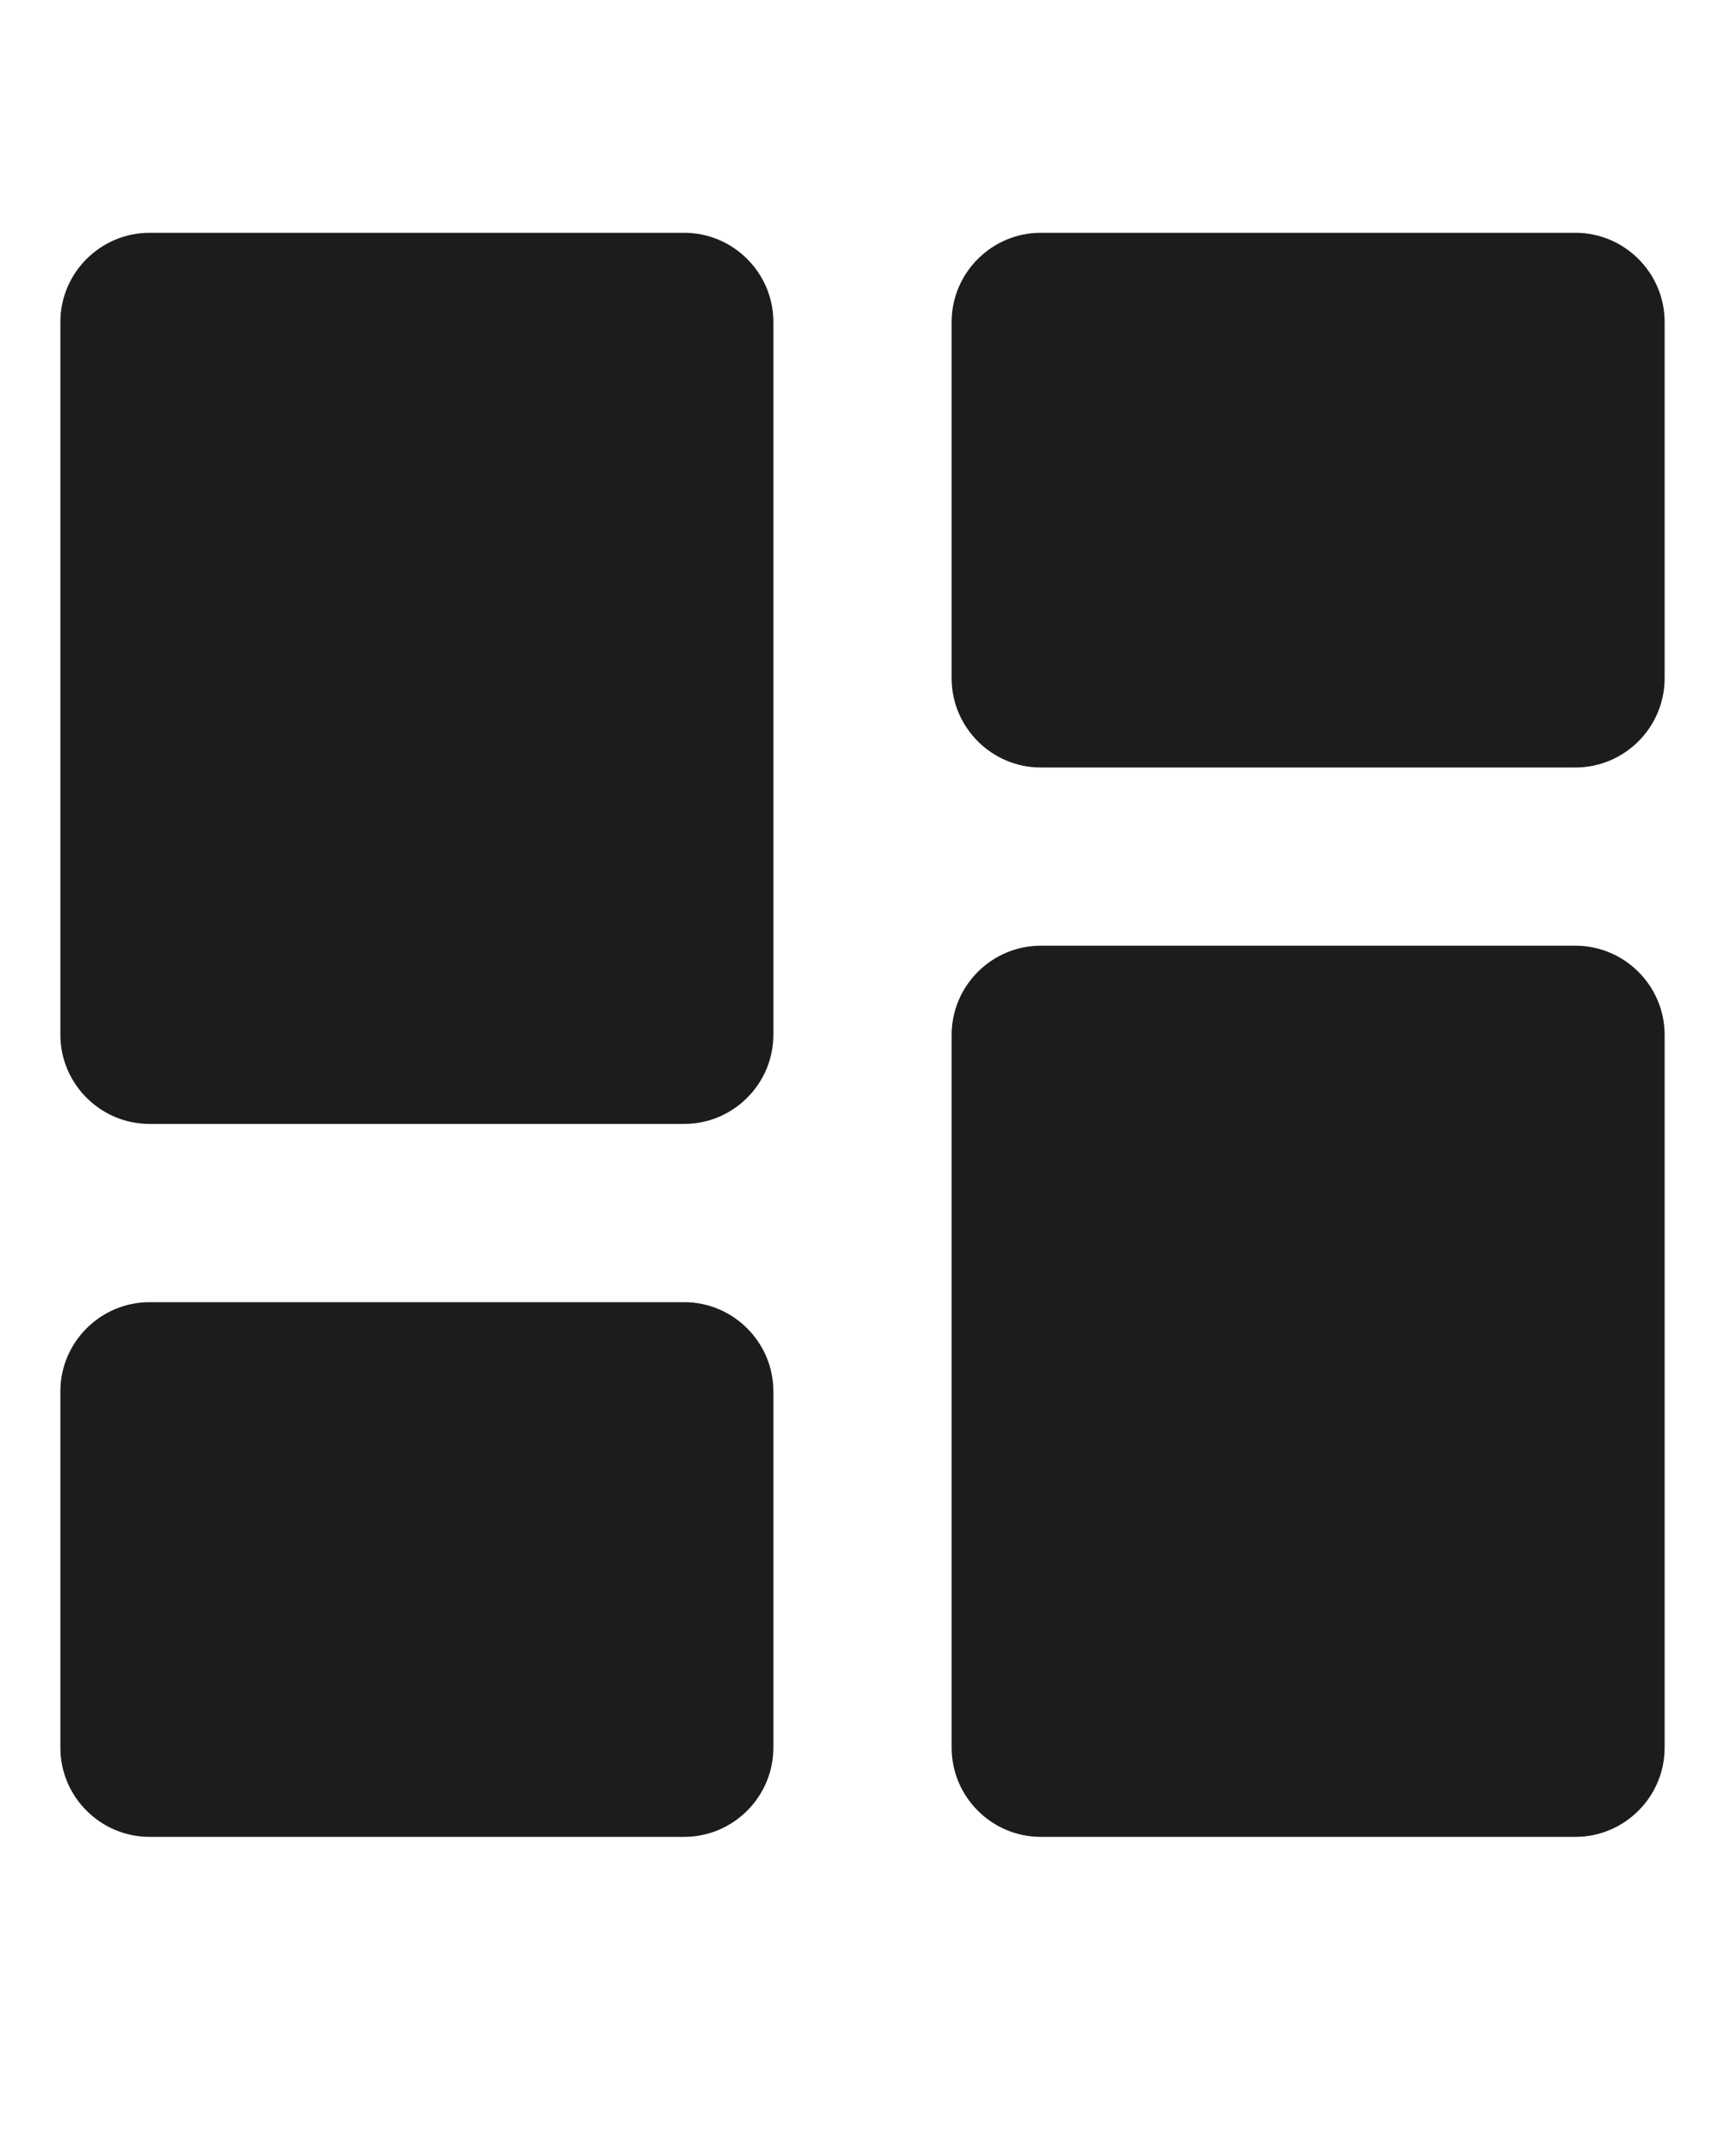 <svg width="40" height="50" viewBox="0 0 40 50" fill="none" xmlns="http://www.w3.org/2000/svg">
<g filter="url(#filter0_b_1_42)">
<path d="M3.467 26.065H15.867C17.003 26.065 17.933 25.135 17.933 23.999V7.465C17.933 6.329 17.003 5.399 15.867 5.399L3.467 5.399C2.33 5.399 1.4 6.329 1.4 7.465L1.4 23.999C1.4 25.135 2.33 26.065 3.467 26.065ZM3.467 42.599H15.867C17.003 42.599 17.933 41.669 17.933 40.532L17.933 32.265C17.933 31.129 17.003 30.199 15.867 30.199H3.467C2.33 30.199 1.4 31.129 1.4 32.265L1.4 40.532C1.4 41.669 2.33 42.599 3.467 42.599ZM24.133 42.599H36.533C37.67 42.599 38.6 41.669 38.6 40.532V23.999C38.6 22.862 37.67 21.932 36.533 21.932L24.133 21.932C22.997 21.932 22.067 22.862 22.067 23.999L22.067 40.532C22.067 41.669 22.997 42.599 24.133 42.599ZM22.067 7.465V15.732C22.067 16.869 22.997 17.799 24.133 17.799H36.533C37.67 17.799 38.6 16.869 38.6 15.732V7.465C38.6 6.329 37.67 5.399 36.533 5.399L24.133 5.399C22.997 5.399 22.067 6.329 22.067 7.465Z" fill="#1C1C1C"/>
</g>
<defs>
<filter id="filter0_b_1_42" x="-4" y="-4" width="48" height="57.524" filterUnits="userSpaceOnUse" color-interpolation-filters="sRGB">
<feFlood flood-opacity="0" result="BackgroundImageFix"/>
<feGaussianBlur in="BackgroundImageFix" stdDeviation="2"/>
<feComposite in2="SourceAlpha" operator="in" result="effect1_backgroundBlur_1_42"/>
<feBlend mode="normal" in="SourceGraphic" in2="effect1_backgroundBlur_1_42" result="shape"/>
</filter>
</defs>
</svg>
